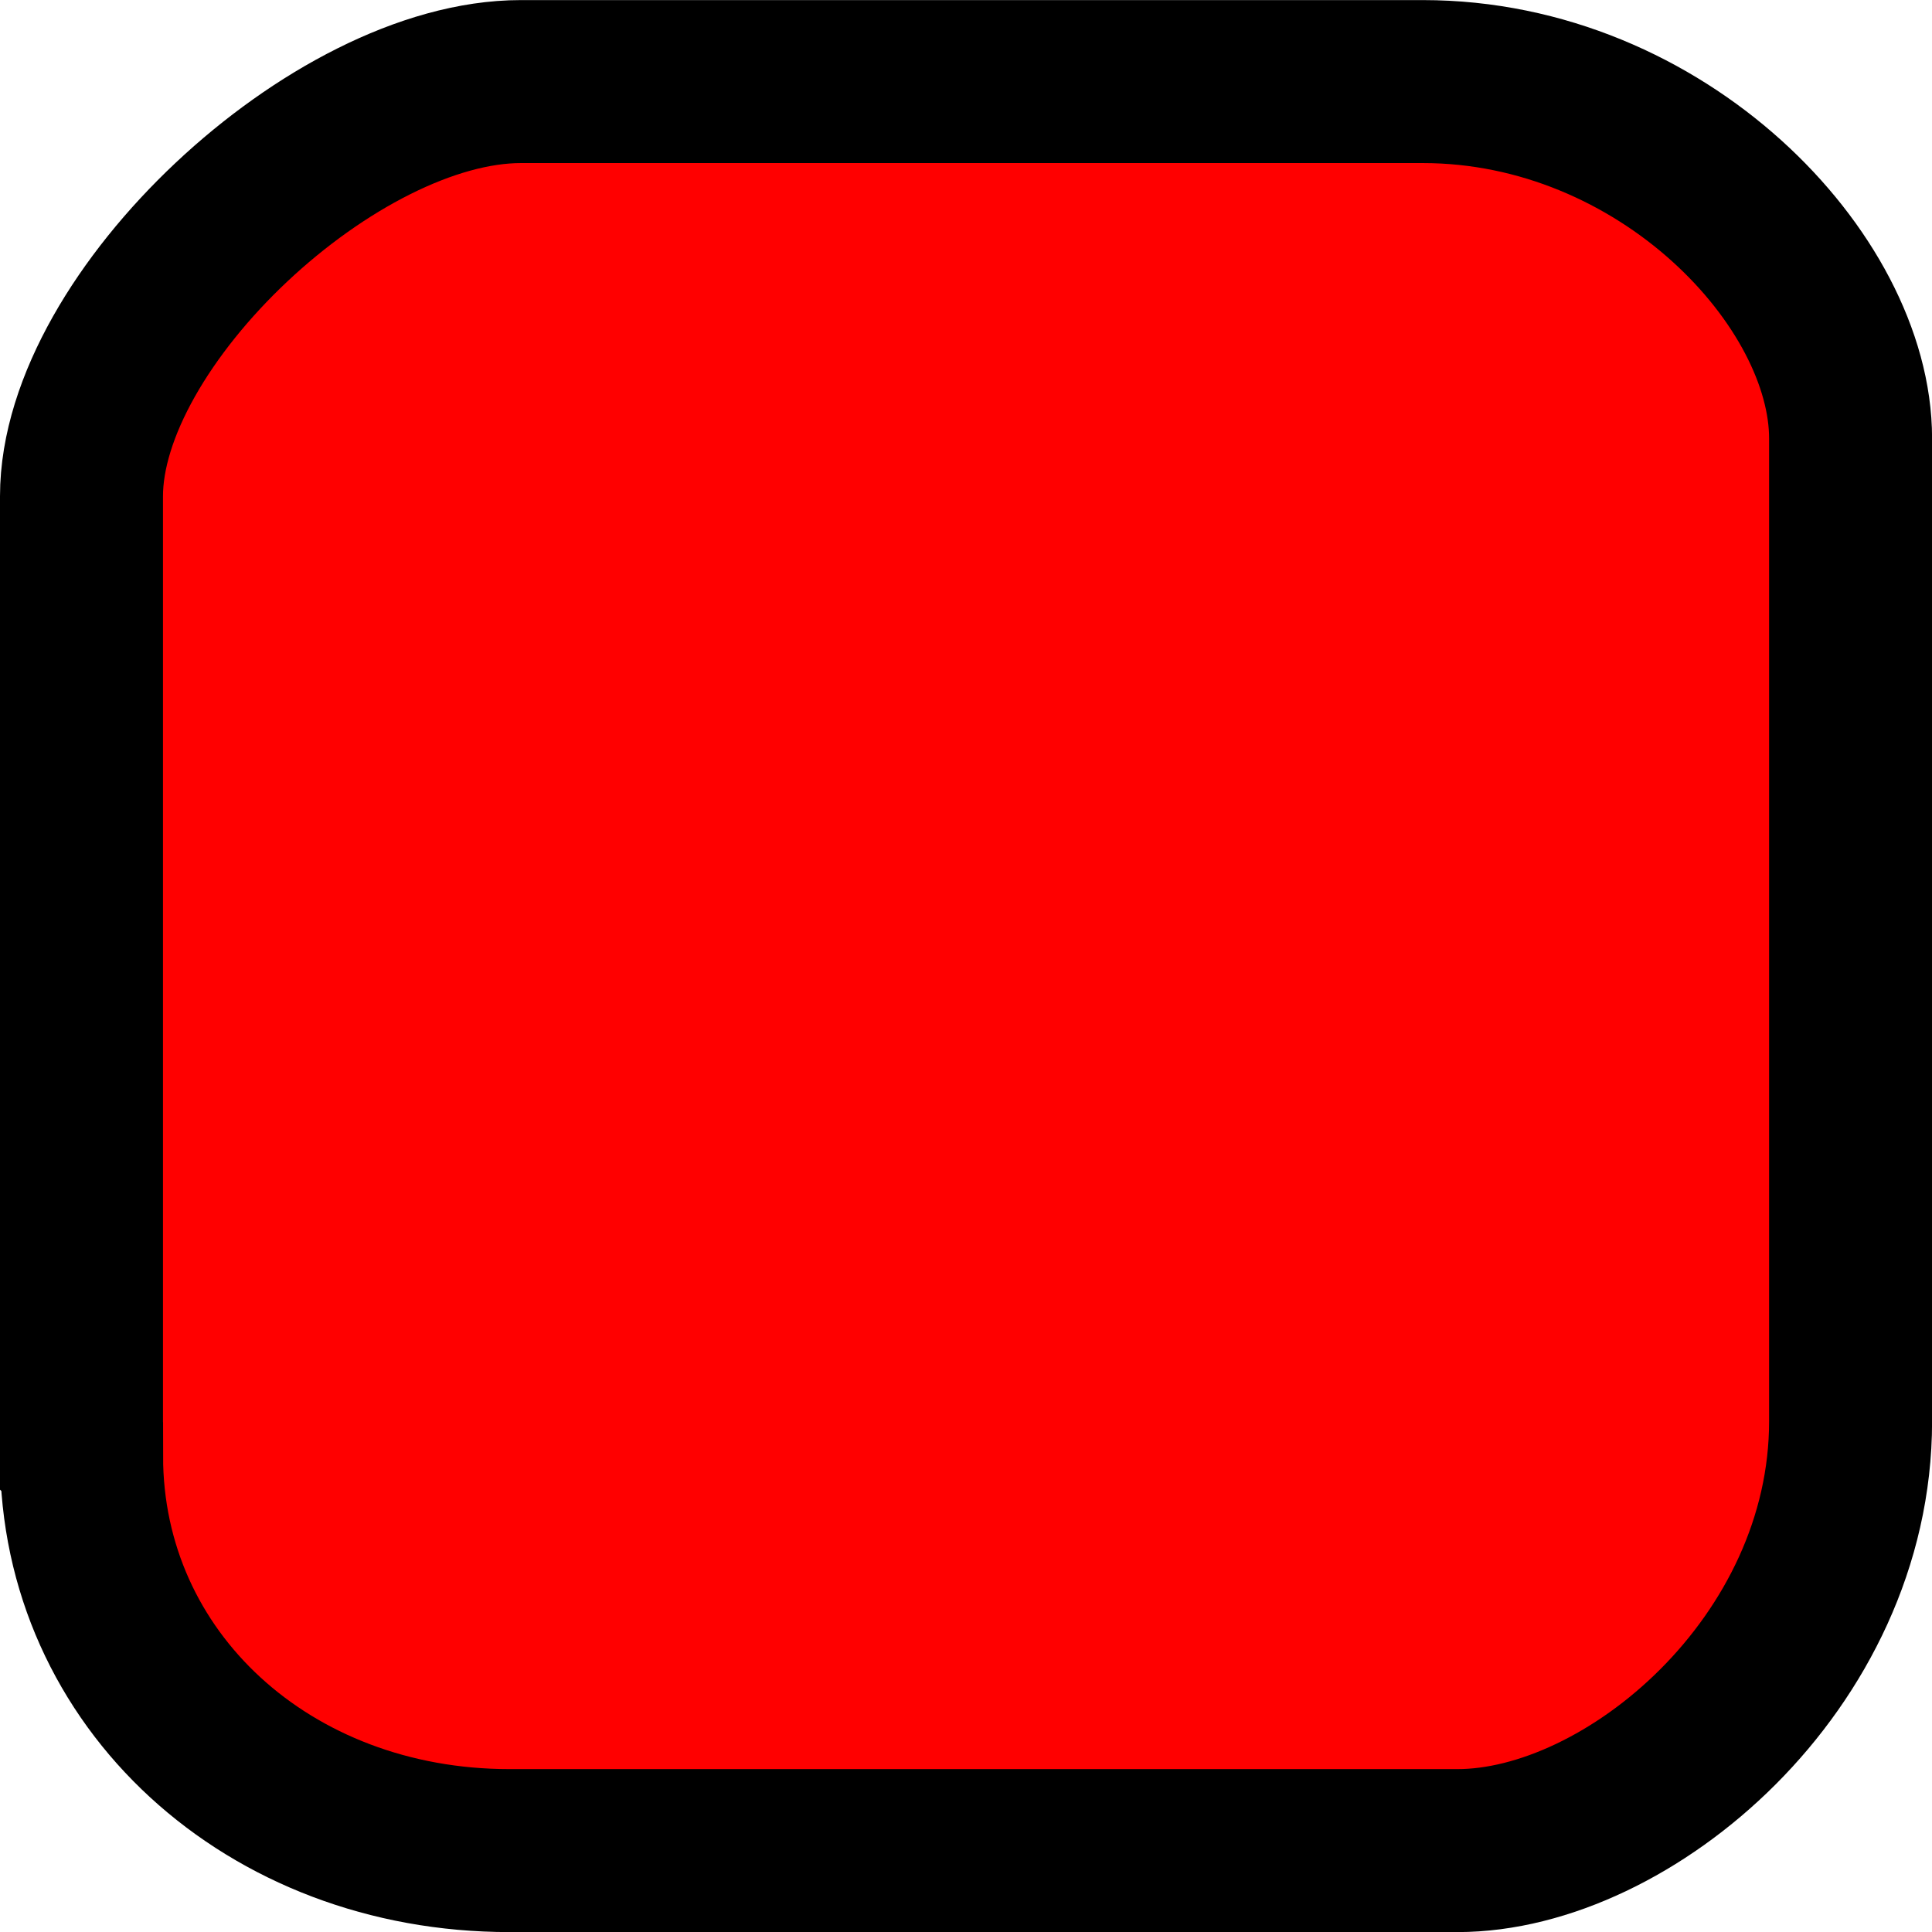 <svg version="1.1" xmlns="http://www.w3.org/2000/svg" xmlns:xlink="http://www.w3.org/1999/xlink" width="23.708" height="23.708" viewBox="0,0,23.708,23.708"><g transform="translate(-228.146,-168.146)"><g fill="#ff0000" stroke="#000000" stroke-width="2" stroke-miterlimit="10"><path d="M229.146,186.012c0,-4.016 0,-9.433 0,-11.776c0,-2.184 3.109,-5.089 5.392,-5.089c2.254,0 7.206,0 11.067,0c2.941,0 5.25,2.437 5.25,4.38c0,2.268 0,7.842 0,12.06c0,2.97 -2.728,5.268 -4.824,5.268c-2.27,0 -7.573,0 -11.634,0c-2.953,0 -5.25,-2.093 -5.25,-4.842z"/></g></g></svg>